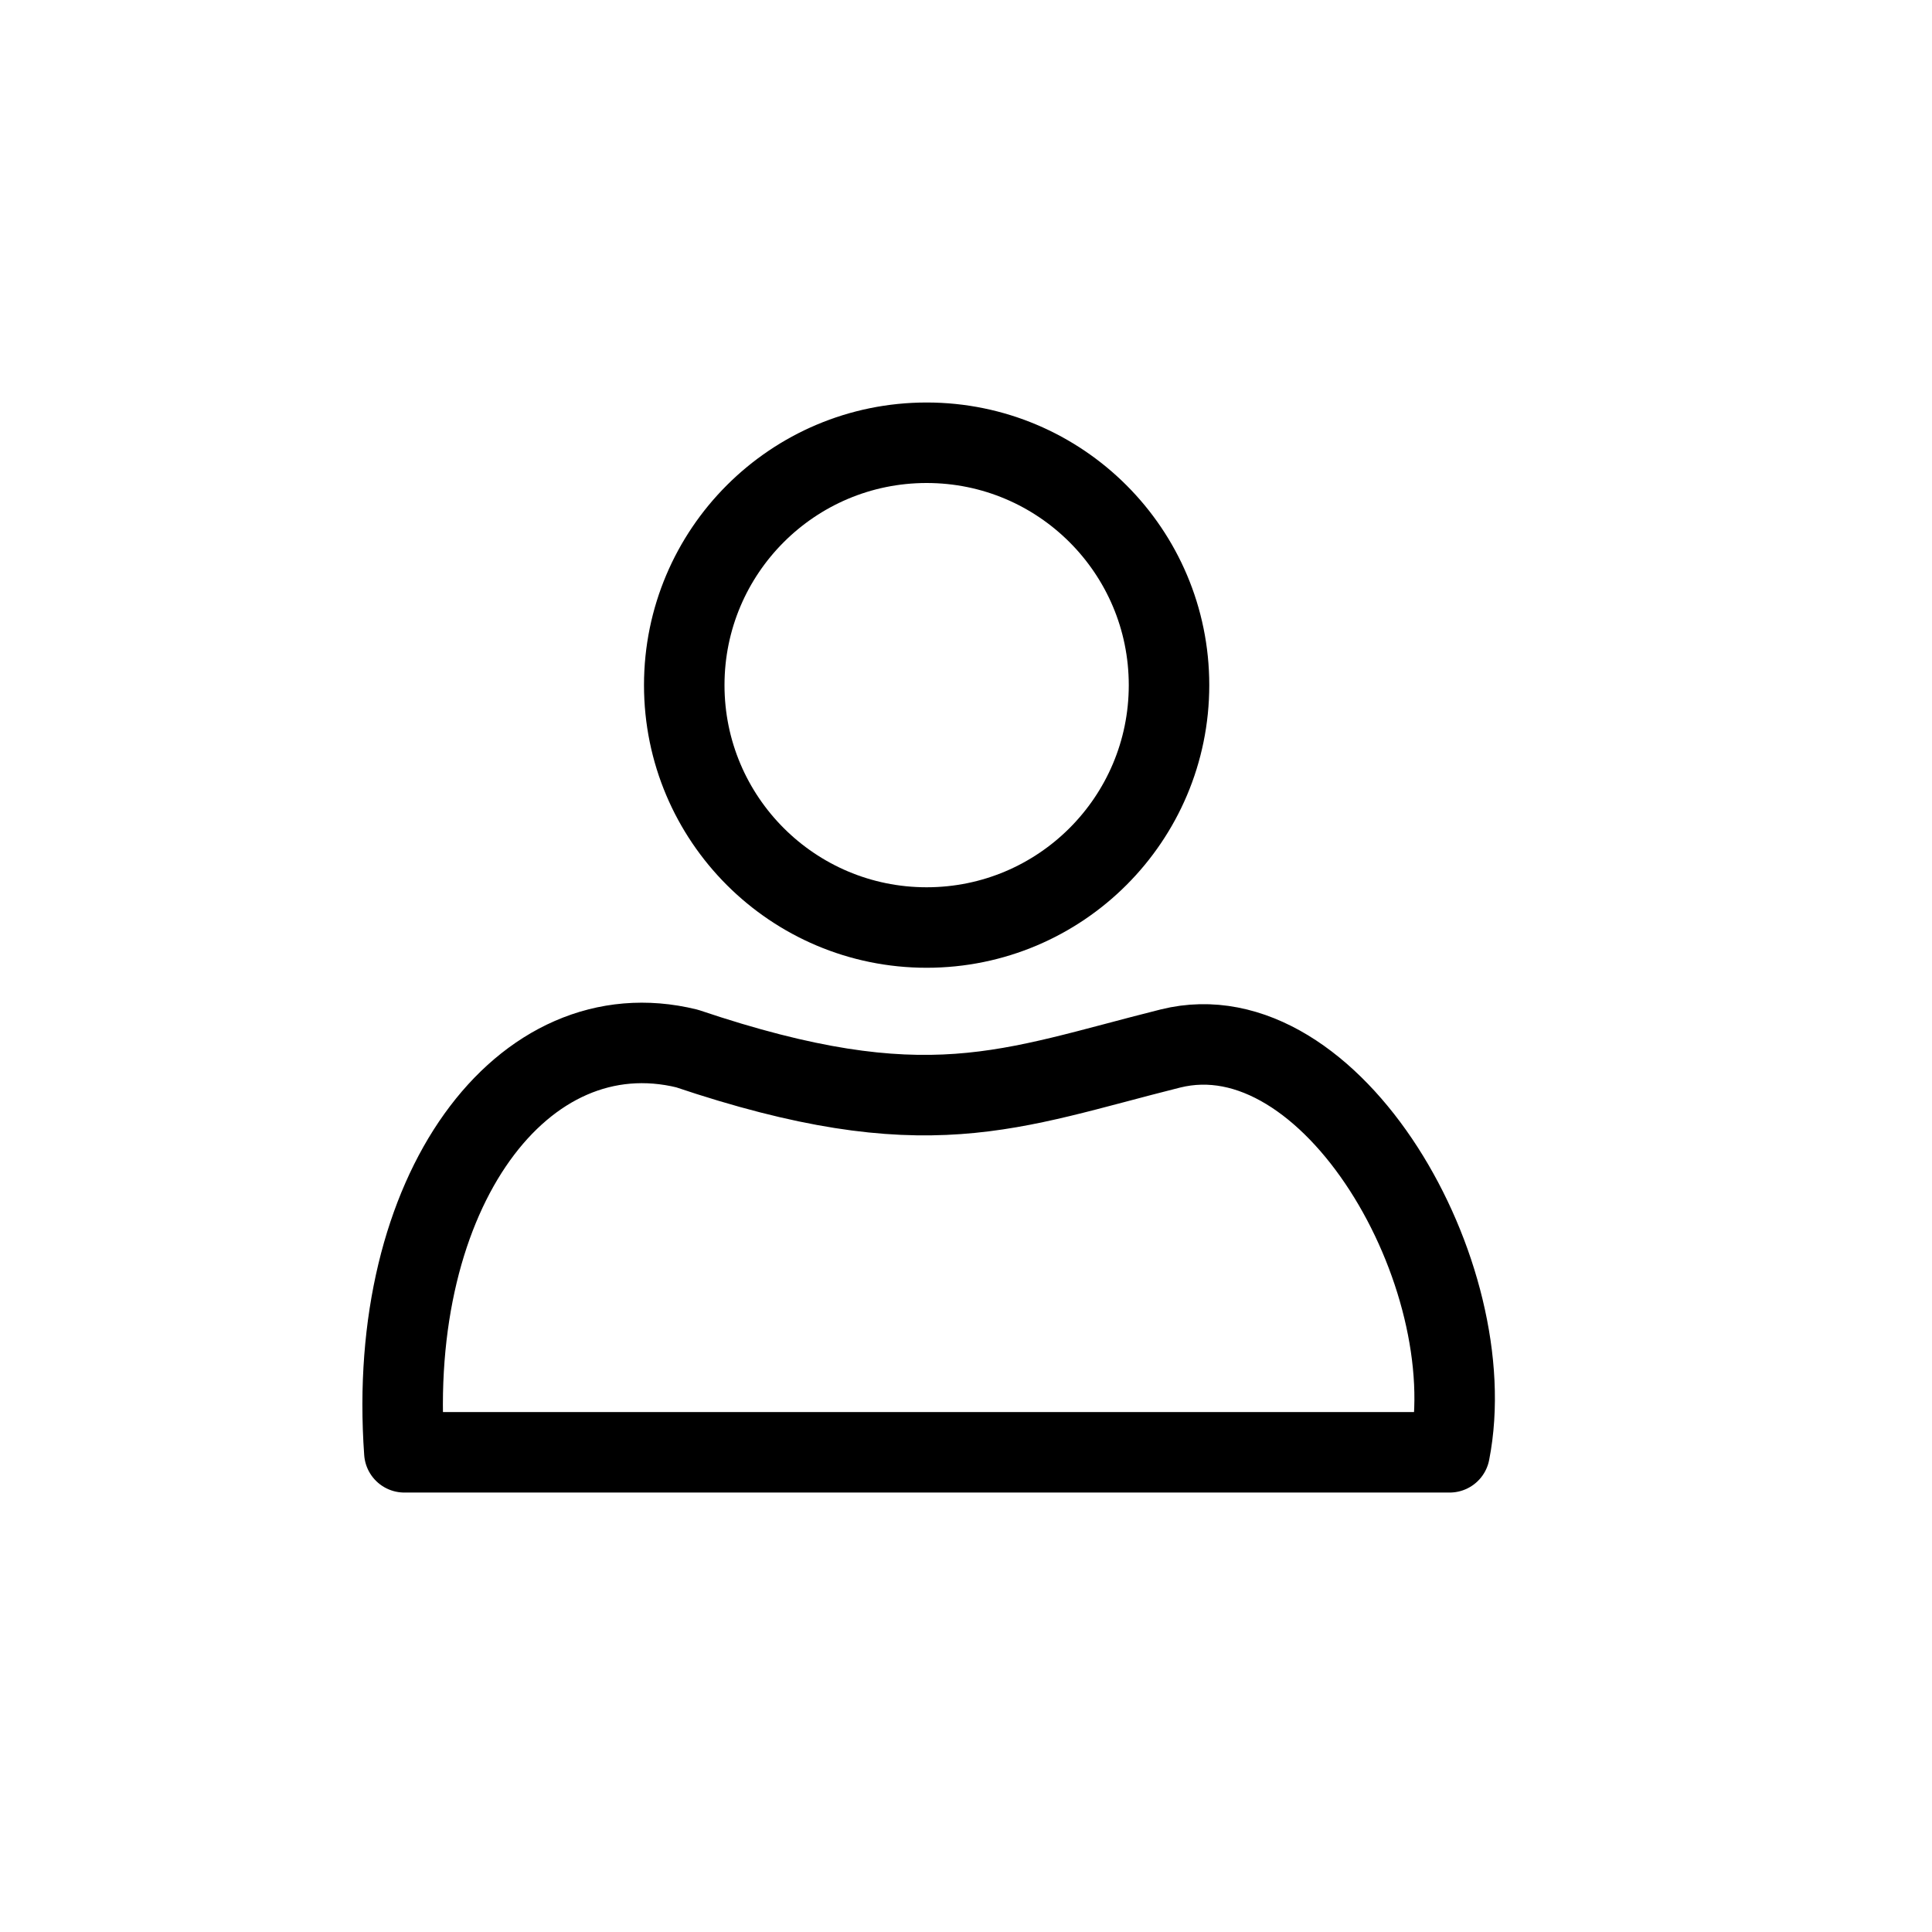 <svg width="24" height="24" viewBox="0 0 24 24" fill="none" xmlns="http://www.w3.org/2000/svg">
<path d="M8.534 13.025C6.495 12.524 4.791 14.793 5.023 18.041H18.008C18.441 15.838 16.546 12.524 14.539 13.025C12.533 13.527 11.511 14.028 8.534 13.025Z" stroke="black" stroke-linecap="round" stroke-linejoin="round"/>
<circle cx="11.511" cy="8.511" r="3.011" stroke="black"/>
</svg>
